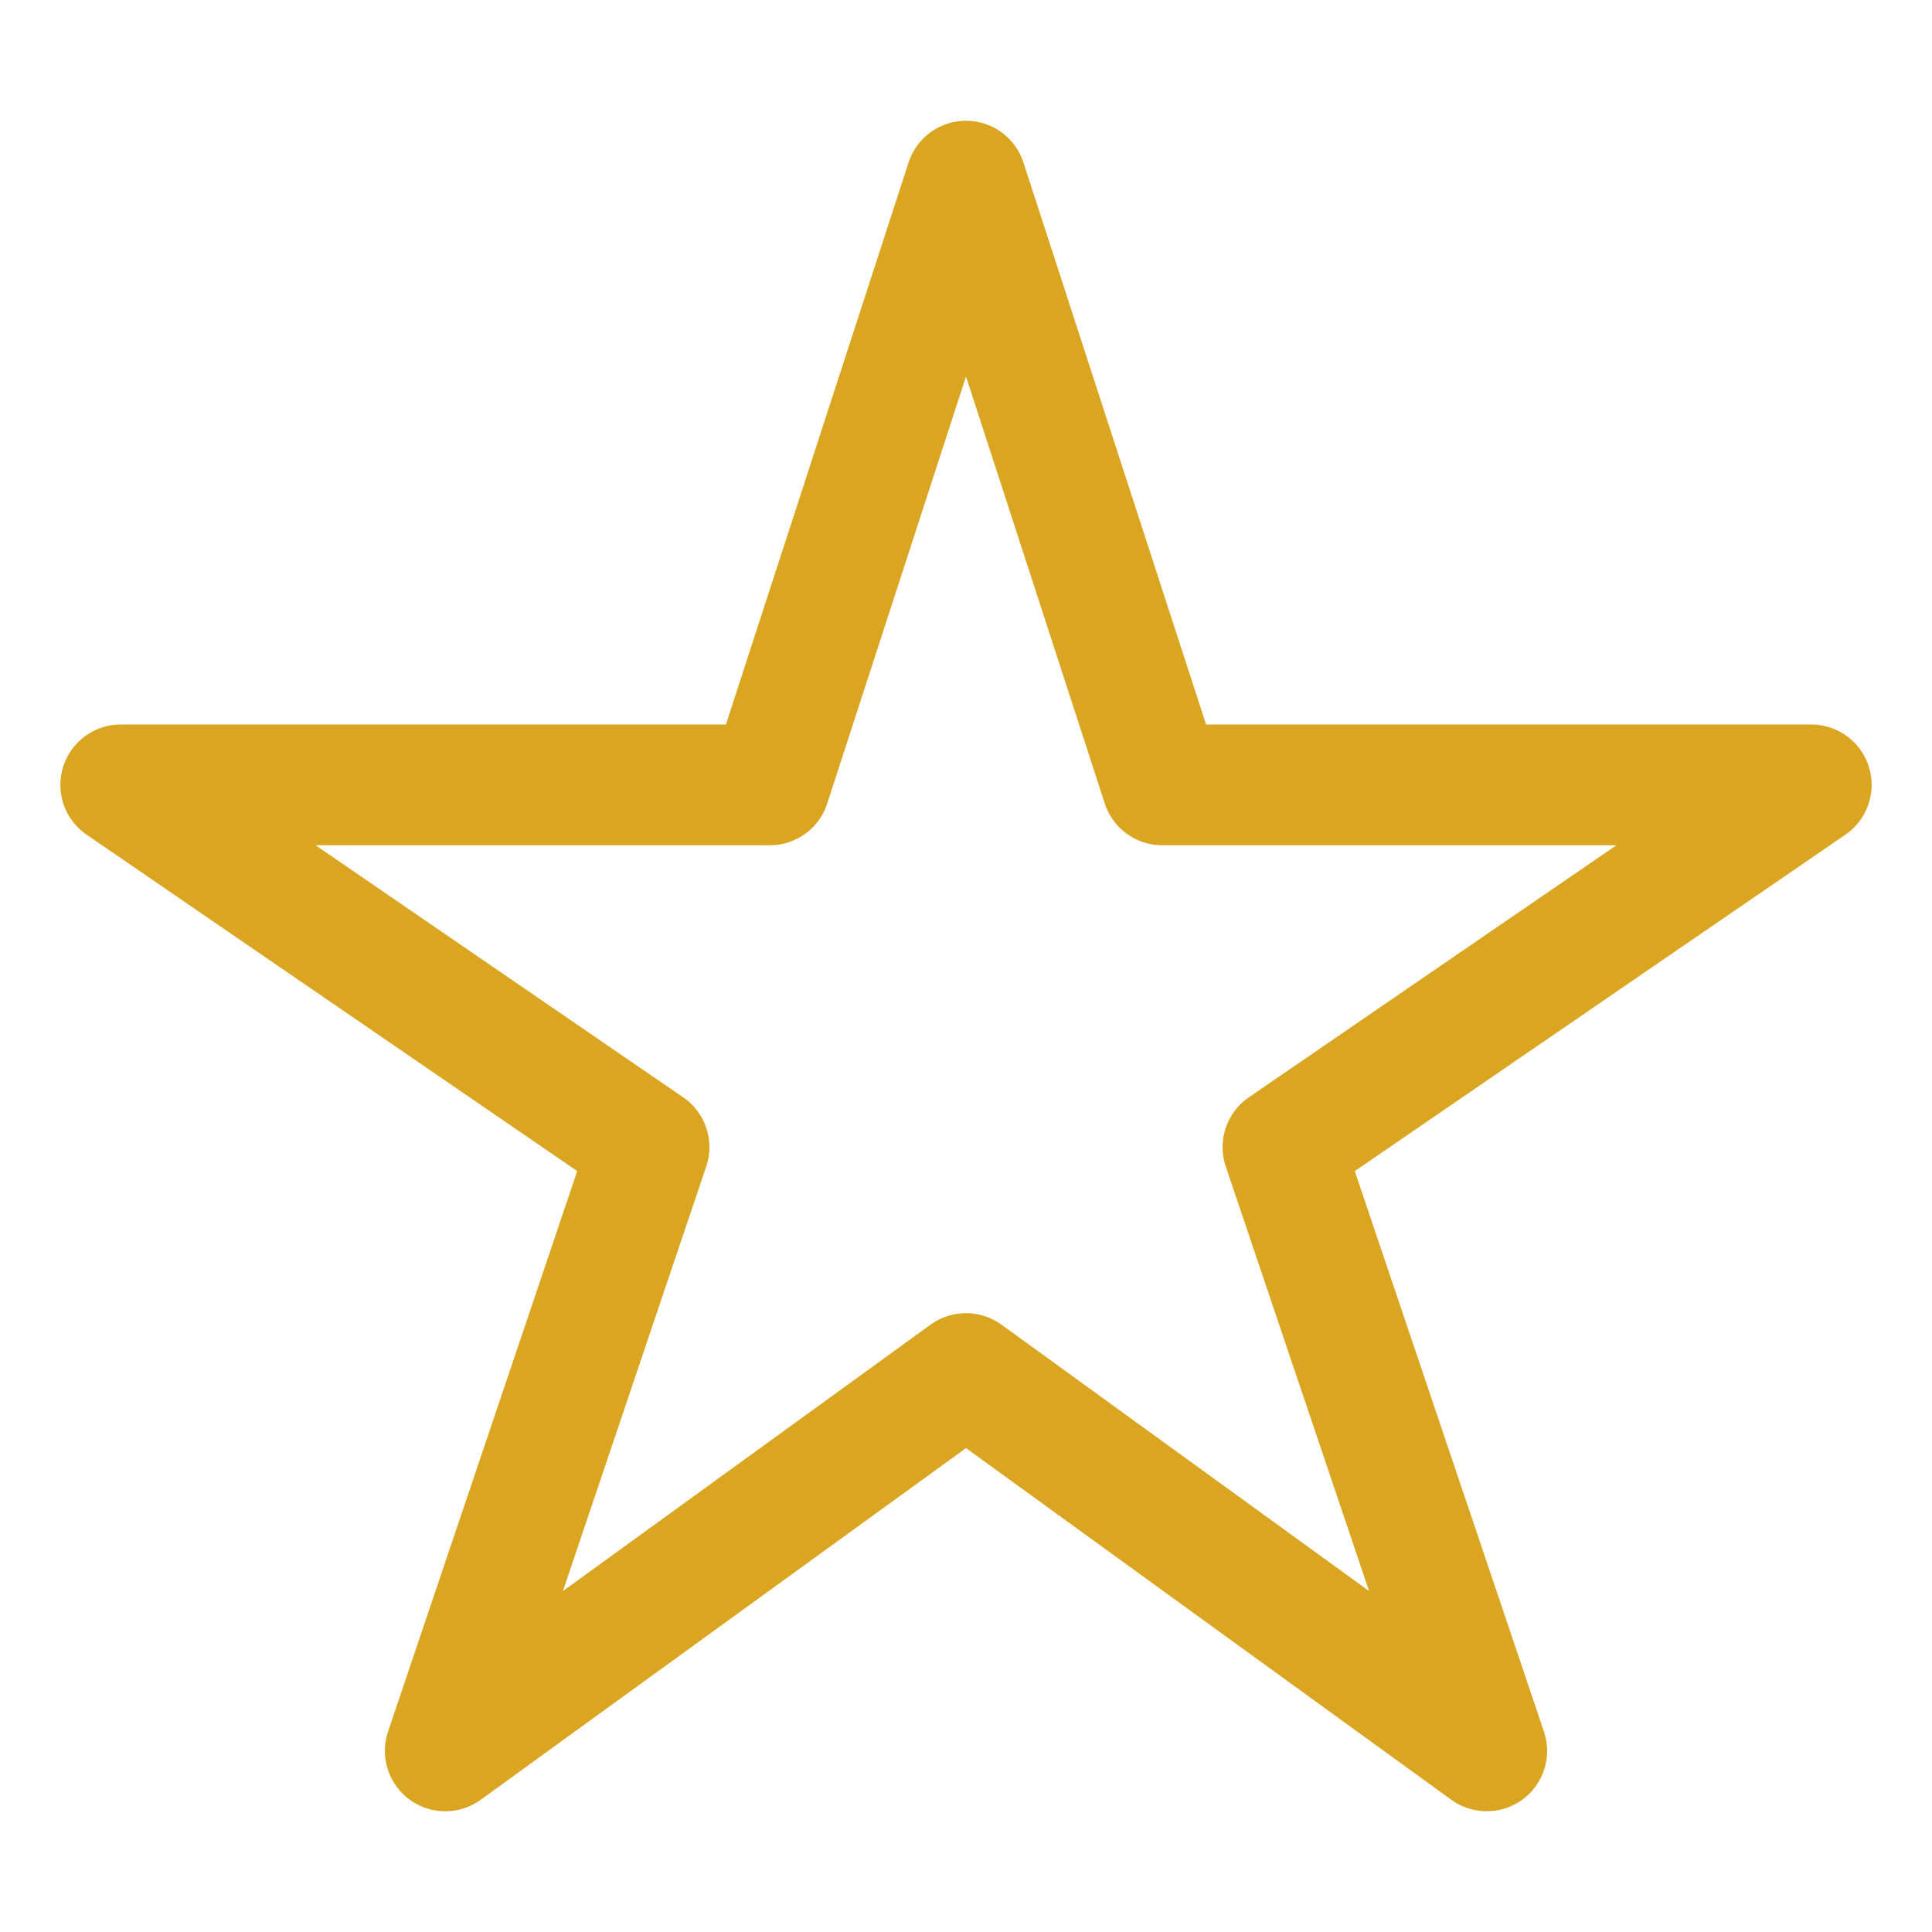 <svg xmlns='http://www.w3.org/2000/svg'  color='#daa520' fill='#daa520' viewBox='0 0 512 512'><title>Star</title><path d='M480 208H308L256 48l-52 160H32l140 96-54 160 138-100 138 100-54-160z' fill='none' stroke='currentColor' stroke-linejoin='round' stroke-width='32'/></svg>